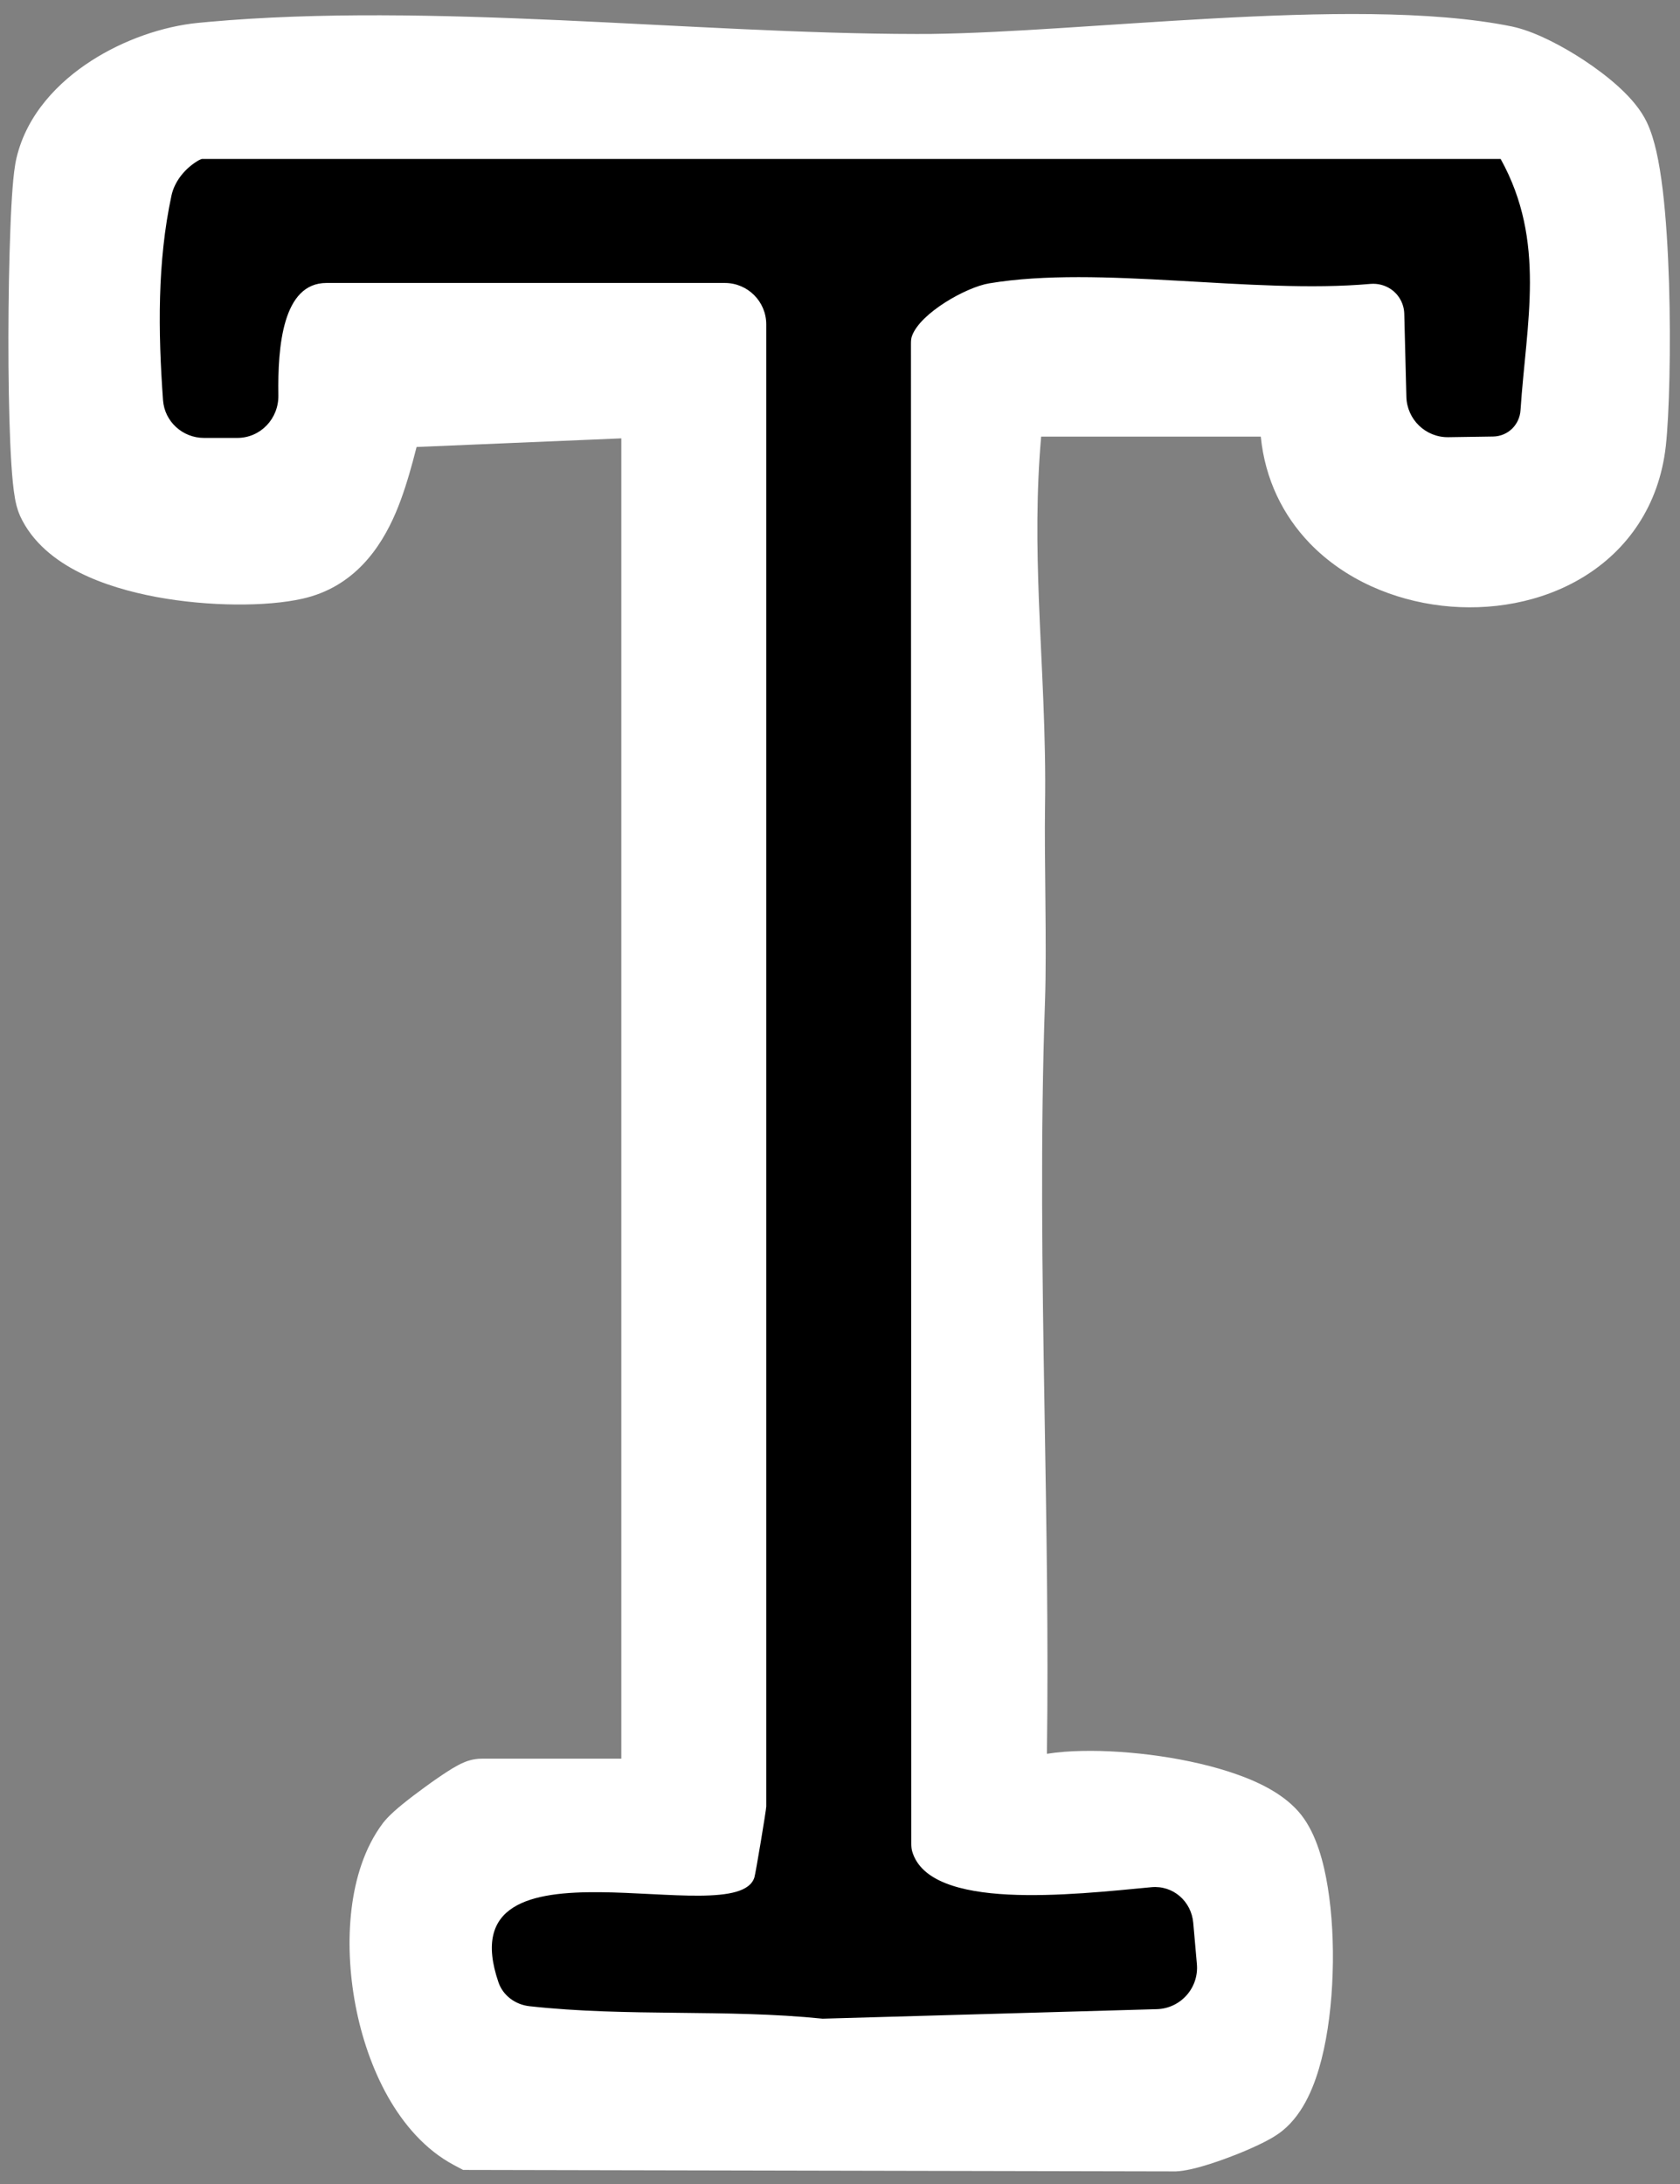 <svg width="30" height="39" viewBox="0 0 30 39" fill="none" xmlns="http://www.w3.org/2000/svg">
<rect x="0" y="0" width="30" height="39" fill="#808080" stroke="none"/>
<path fill-rule="evenodd" clip-rule="evenodd" d="M21.64 0.331C23.556 0.226 25.551 0.179 26.994 0.472L27.071 0.49C27.457 0.587 27.918 0.834 28.286 1.076C28.495 1.214 28.702 1.369 28.883 1.531C29.053 1.684 29.24 1.878 29.364 2.099L29.402 2.171C29.485 2.342 29.539 2.534 29.578 2.704C29.625 2.911 29.662 3.147 29.692 3.395C29.751 3.891 29.786 4.476 29.804 5.057C29.839 6.209 29.808 7.42 29.746 7.97L29.746 7.97C29.625 9.04 29.053 9.826 28.28 10.3C27.526 10.762 26.606 10.916 25.746 10.816C24.886 10.716 24.019 10.354 23.389 9.702C22.909 9.203 22.59 8.558 22.514 7.797H18.592C18.504 8.796 18.515 9.755 18.552 10.73C18.597 11.896 18.682 13.125 18.661 14.404C18.654 14.862 18.662 15.48 18.668 16.116C18.674 16.741 18.678 17.386 18.661 17.868C18.576 20.285 18.611 22.715 18.652 25.165C18.686 27.206 18.723 29.263 18.695 31.318C18.901 31.285 19.114 31.271 19.314 31.267C19.745 31.257 20.236 31.291 20.714 31.36C21.191 31.43 21.68 31.539 22.103 31.691C22.493 31.83 22.954 32.049 23.238 32.411C23.509 32.757 23.64 33.263 23.71 33.699C23.787 34.172 23.815 34.714 23.797 35.243C23.78 35.77 23.717 36.311 23.597 36.779C23.488 37.204 23.294 37.73 22.903 38.047L22.903 38.047C22.773 38.153 22.6 38.242 22.472 38.302C22.325 38.372 22.156 38.444 21.989 38.507C21.823 38.571 21.649 38.631 21.492 38.677C21.356 38.717 21.167 38.767 20.998 38.775L20.981 38.775H20.963L8.27 38.749L8.108 38.663C7.59 38.388 7.204 37.93 6.927 37.441C6.649 36.948 6.456 36.378 6.348 35.809C6.24 35.239 6.211 34.644 6.277 34.093C6.342 33.551 6.507 32.996 6.836 32.558L6.837 32.556L6.876 32.509C6.971 32.398 7.101 32.289 7.183 32.222C7.305 32.123 7.449 32.013 7.59 31.911C7.729 31.809 7.874 31.709 7.995 31.631C8.054 31.593 8.118 31.554 8.179 31.522C8.208 31.506 8.249 31.485 8.296 31.467C8.314 31.459 8.44 31.405 8.601 31.405H11.095V7.828L7.439 7.982C7.418 8.062 7.397 8.147 7.372 8.238C7.294 8.523 7.198 8.848 7.065 9.16C6.8 9.779 6.325 10.485 5.398 10.692L5.398 10.692C4.761 10.835 3.729 10.833 2.8 10.662C2.328 10.574 1.84 10.436 1.419 10.224C1.008 10.017 0.578 9.698 0.355 9.205L0.355 9.203C0.303 9.087 0.279 8.966 0.267 8.898C0.252 8.813 0.24 8.718 0.23 8.621C0.21 8.425 0.195 8.182 0.183 7.913C0.16 7.374 0.149 6.697 0.15 6.02C0.151 5.341 0.163 4.654 0.185 4.093C0.195 3.813 0.209 3.559 0.225 3.351C0.24 3.161 0.261 2.96 0.296 2.815C0.482 2.036 1.046 1.462 1.626 1.088C2.213 0.709 2.91 0.471 3.531 0.409H3.532L3.723 0.391C5.706 0.213 7.859 0.265 9.985 0.36C12.199 0.46 14.366 0.605 16.368 0.607L16.637 0.606C18.013 0.588 19.793 0.432 21.64 0.331Z" fill="white"/>
<path d="M26.799 2.838C26.798 2.838 26.797 2.839 26.798 2.84C27.614 4.314 27.256 5.753 27.152 7.326C27.144 7.449 27.092 7.565 27.005 7.652V7.652C26.914 7.742 26.792 7.793 26.664 7.795L25.864 7.807C25.459 7.813 25.125 7.492 25.114 7.087L25.076 5.6C25.071 5.427 24.984 5.266 24.842 5.167V5.167C24.733 5.091 24.6 5.058 24.468 5.07C22.365 5.257 19.63 4.731 17.663 5.06C17.254 5.128 16.436 5.588 16.286 5.998C16.27 6.041 16.267 6.087 16.267 6.132L16.273 32.92C16.273 32.967 16.276 33.015 16.289 33.06C16.6 34.128 19.133 33.835 20.561 33.7C20.947 33.664 21.274 33.95 21.308 34.337L21.373 35.074C21.41 35.498 21.083 35.866 20.657 35.878L14.69 36.048C12.954 35.871 11.216 36.019 9.453 35.825C9.204 35.797 8.982 35.636 8.901 35.398C7.939 32.587 13.162 34.544 13.472 33.523C13.494 33.451 13.683 32.321 13.683 32.258V5.792C13.683 5.384 13.352 5.053 12.943 5.053H5.83C5.048 5.053 4.957 6.186 4.971 7.058C4.978 7.475 4.654 7.82 4.237 7.82H3.643C3.26 7.82 2.939 7.528 2.911 7.146C2.823 5.921 2.808 4.674 3.062 3.492C3.113 3.255 3.278 3.042 3.479 2.906C3.536 2.867 3.586 2.838 3.615 2.838H26.799V2.838Z" fill="black"/>
</svg>
